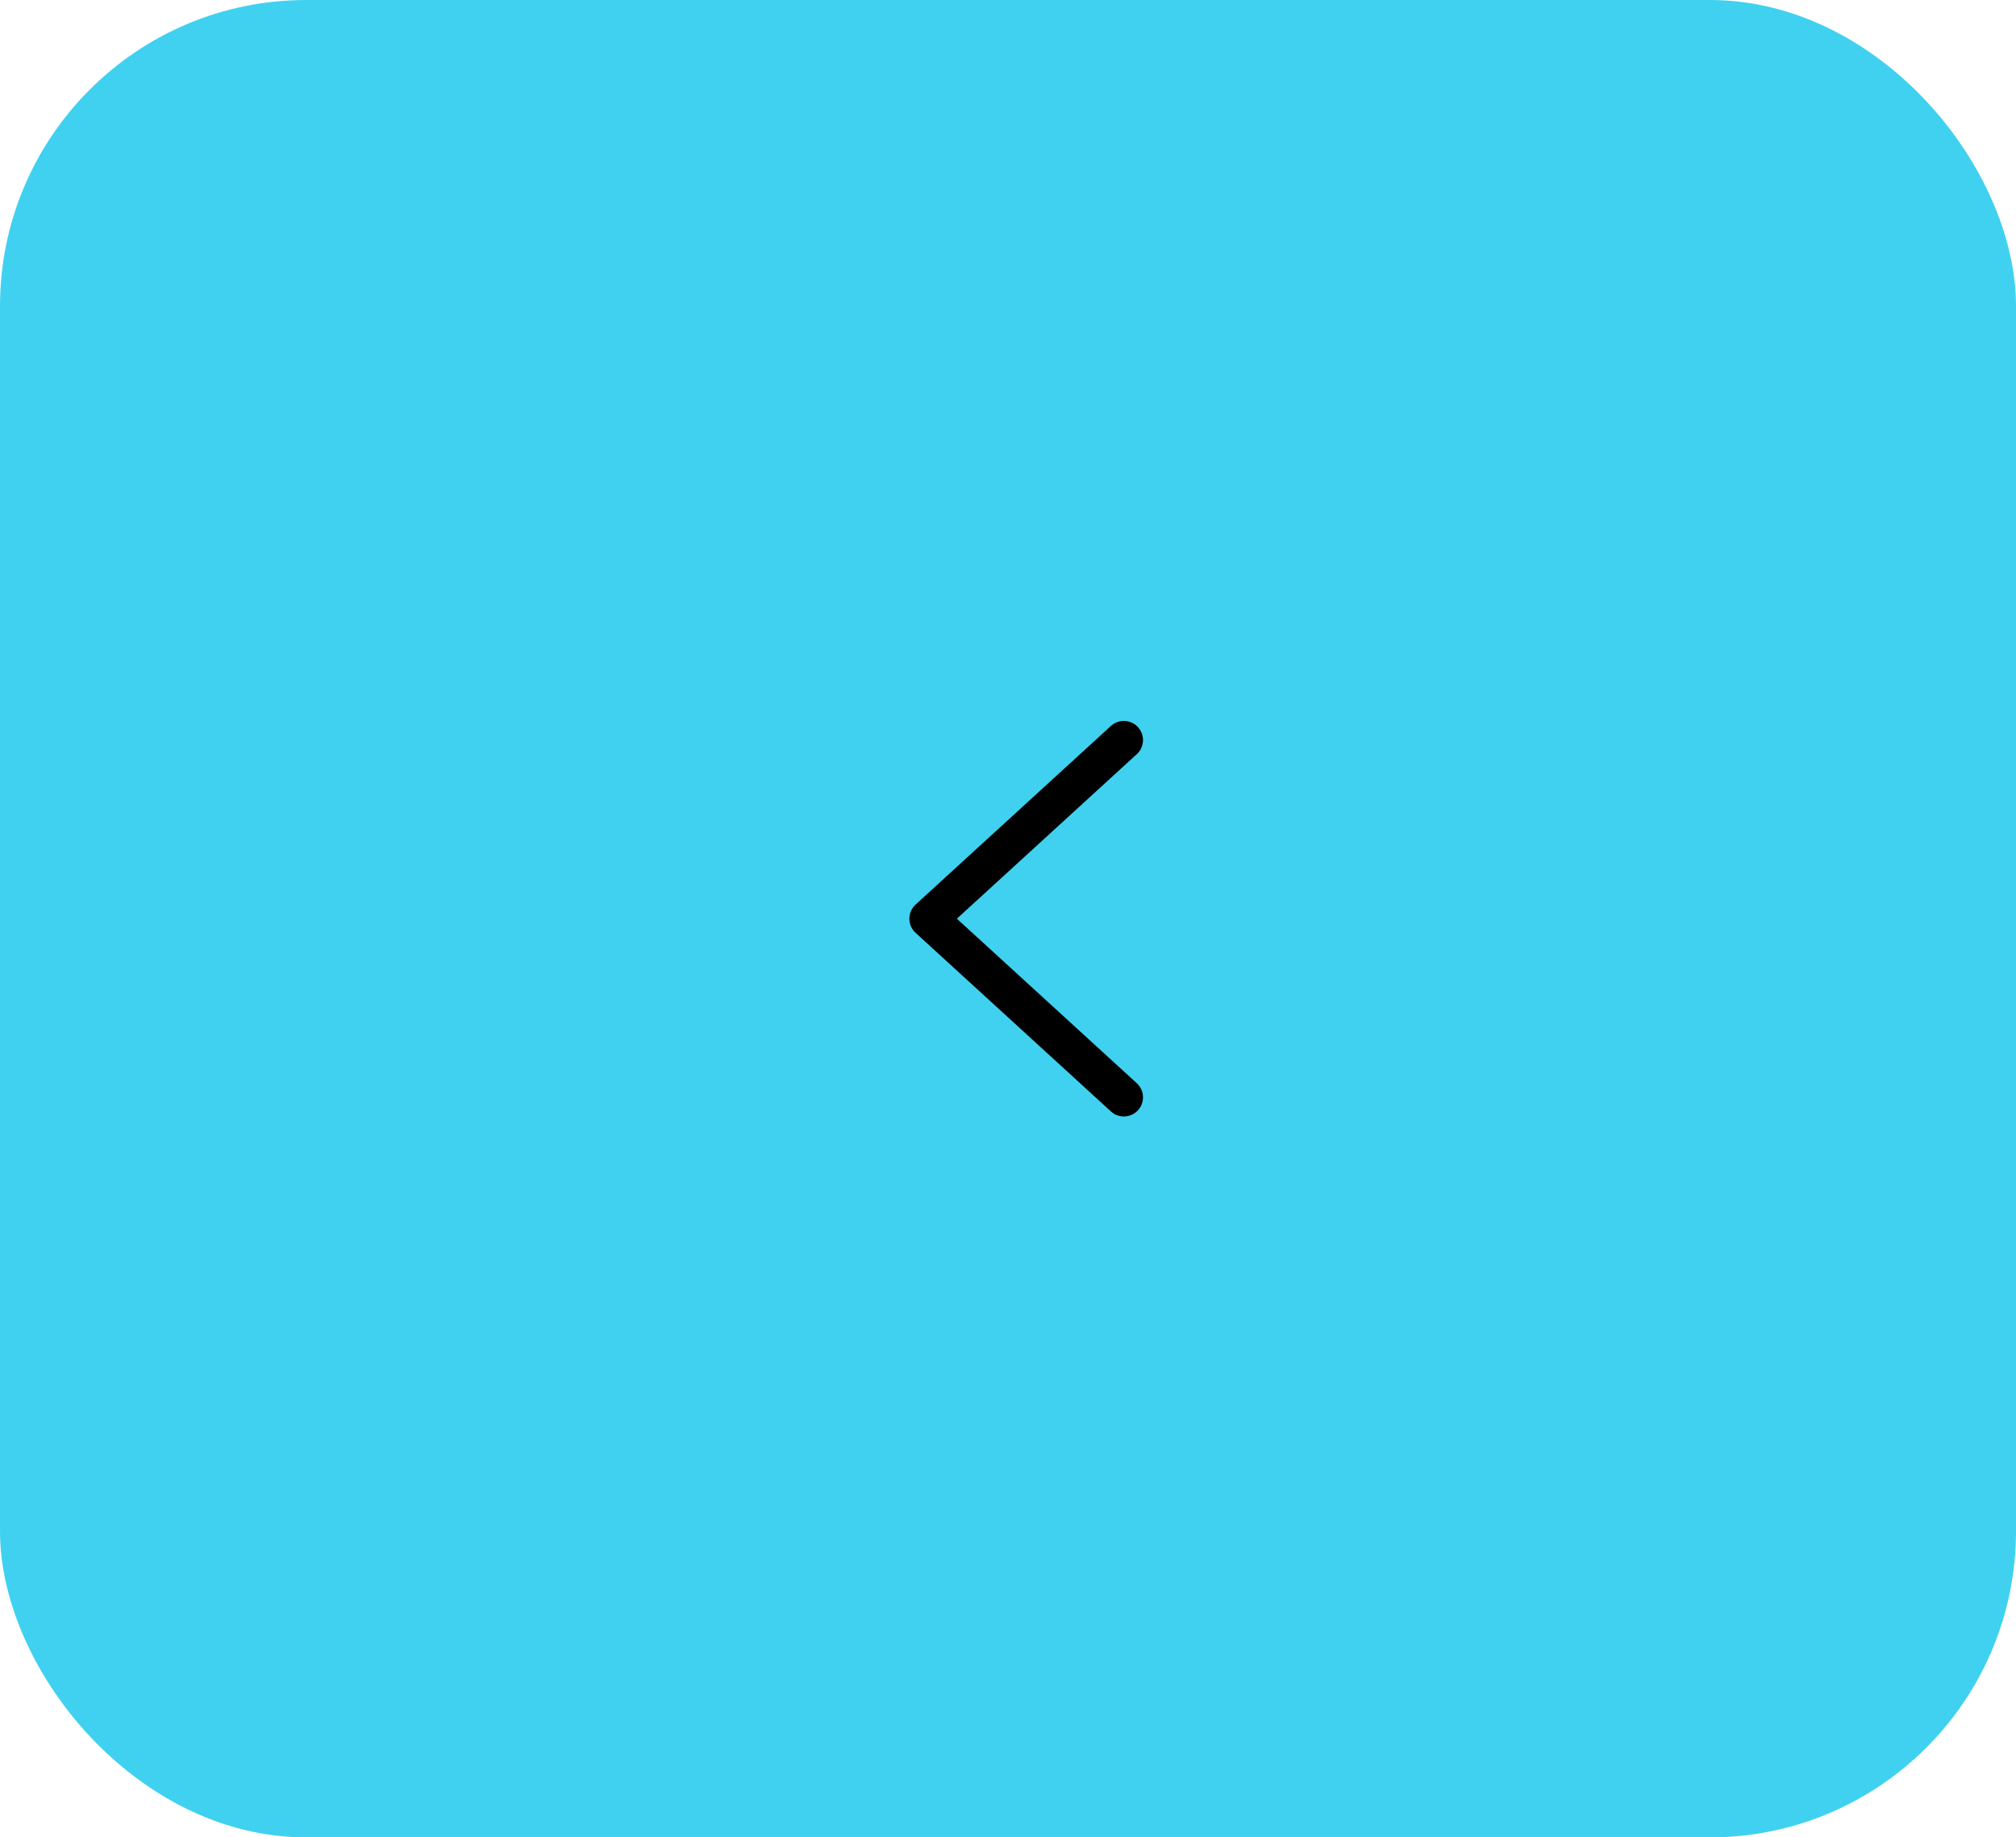 <svg width="79" height="72" viewBox="0 0 79 72" fill="none" xmlns="http://www.w3.org/2000/svg">
<rect x="0.5" y="0.5" width="78" height="71" rx="11.5" fill="#40D1F0" stroke="#40D1F0"/>
<path d="M44.04 43L36.385 36L44.04 29" stroke="black" stroke-width="1.5" stroke-linecap="round" stroke-linejoin="round"/>
</svg>
